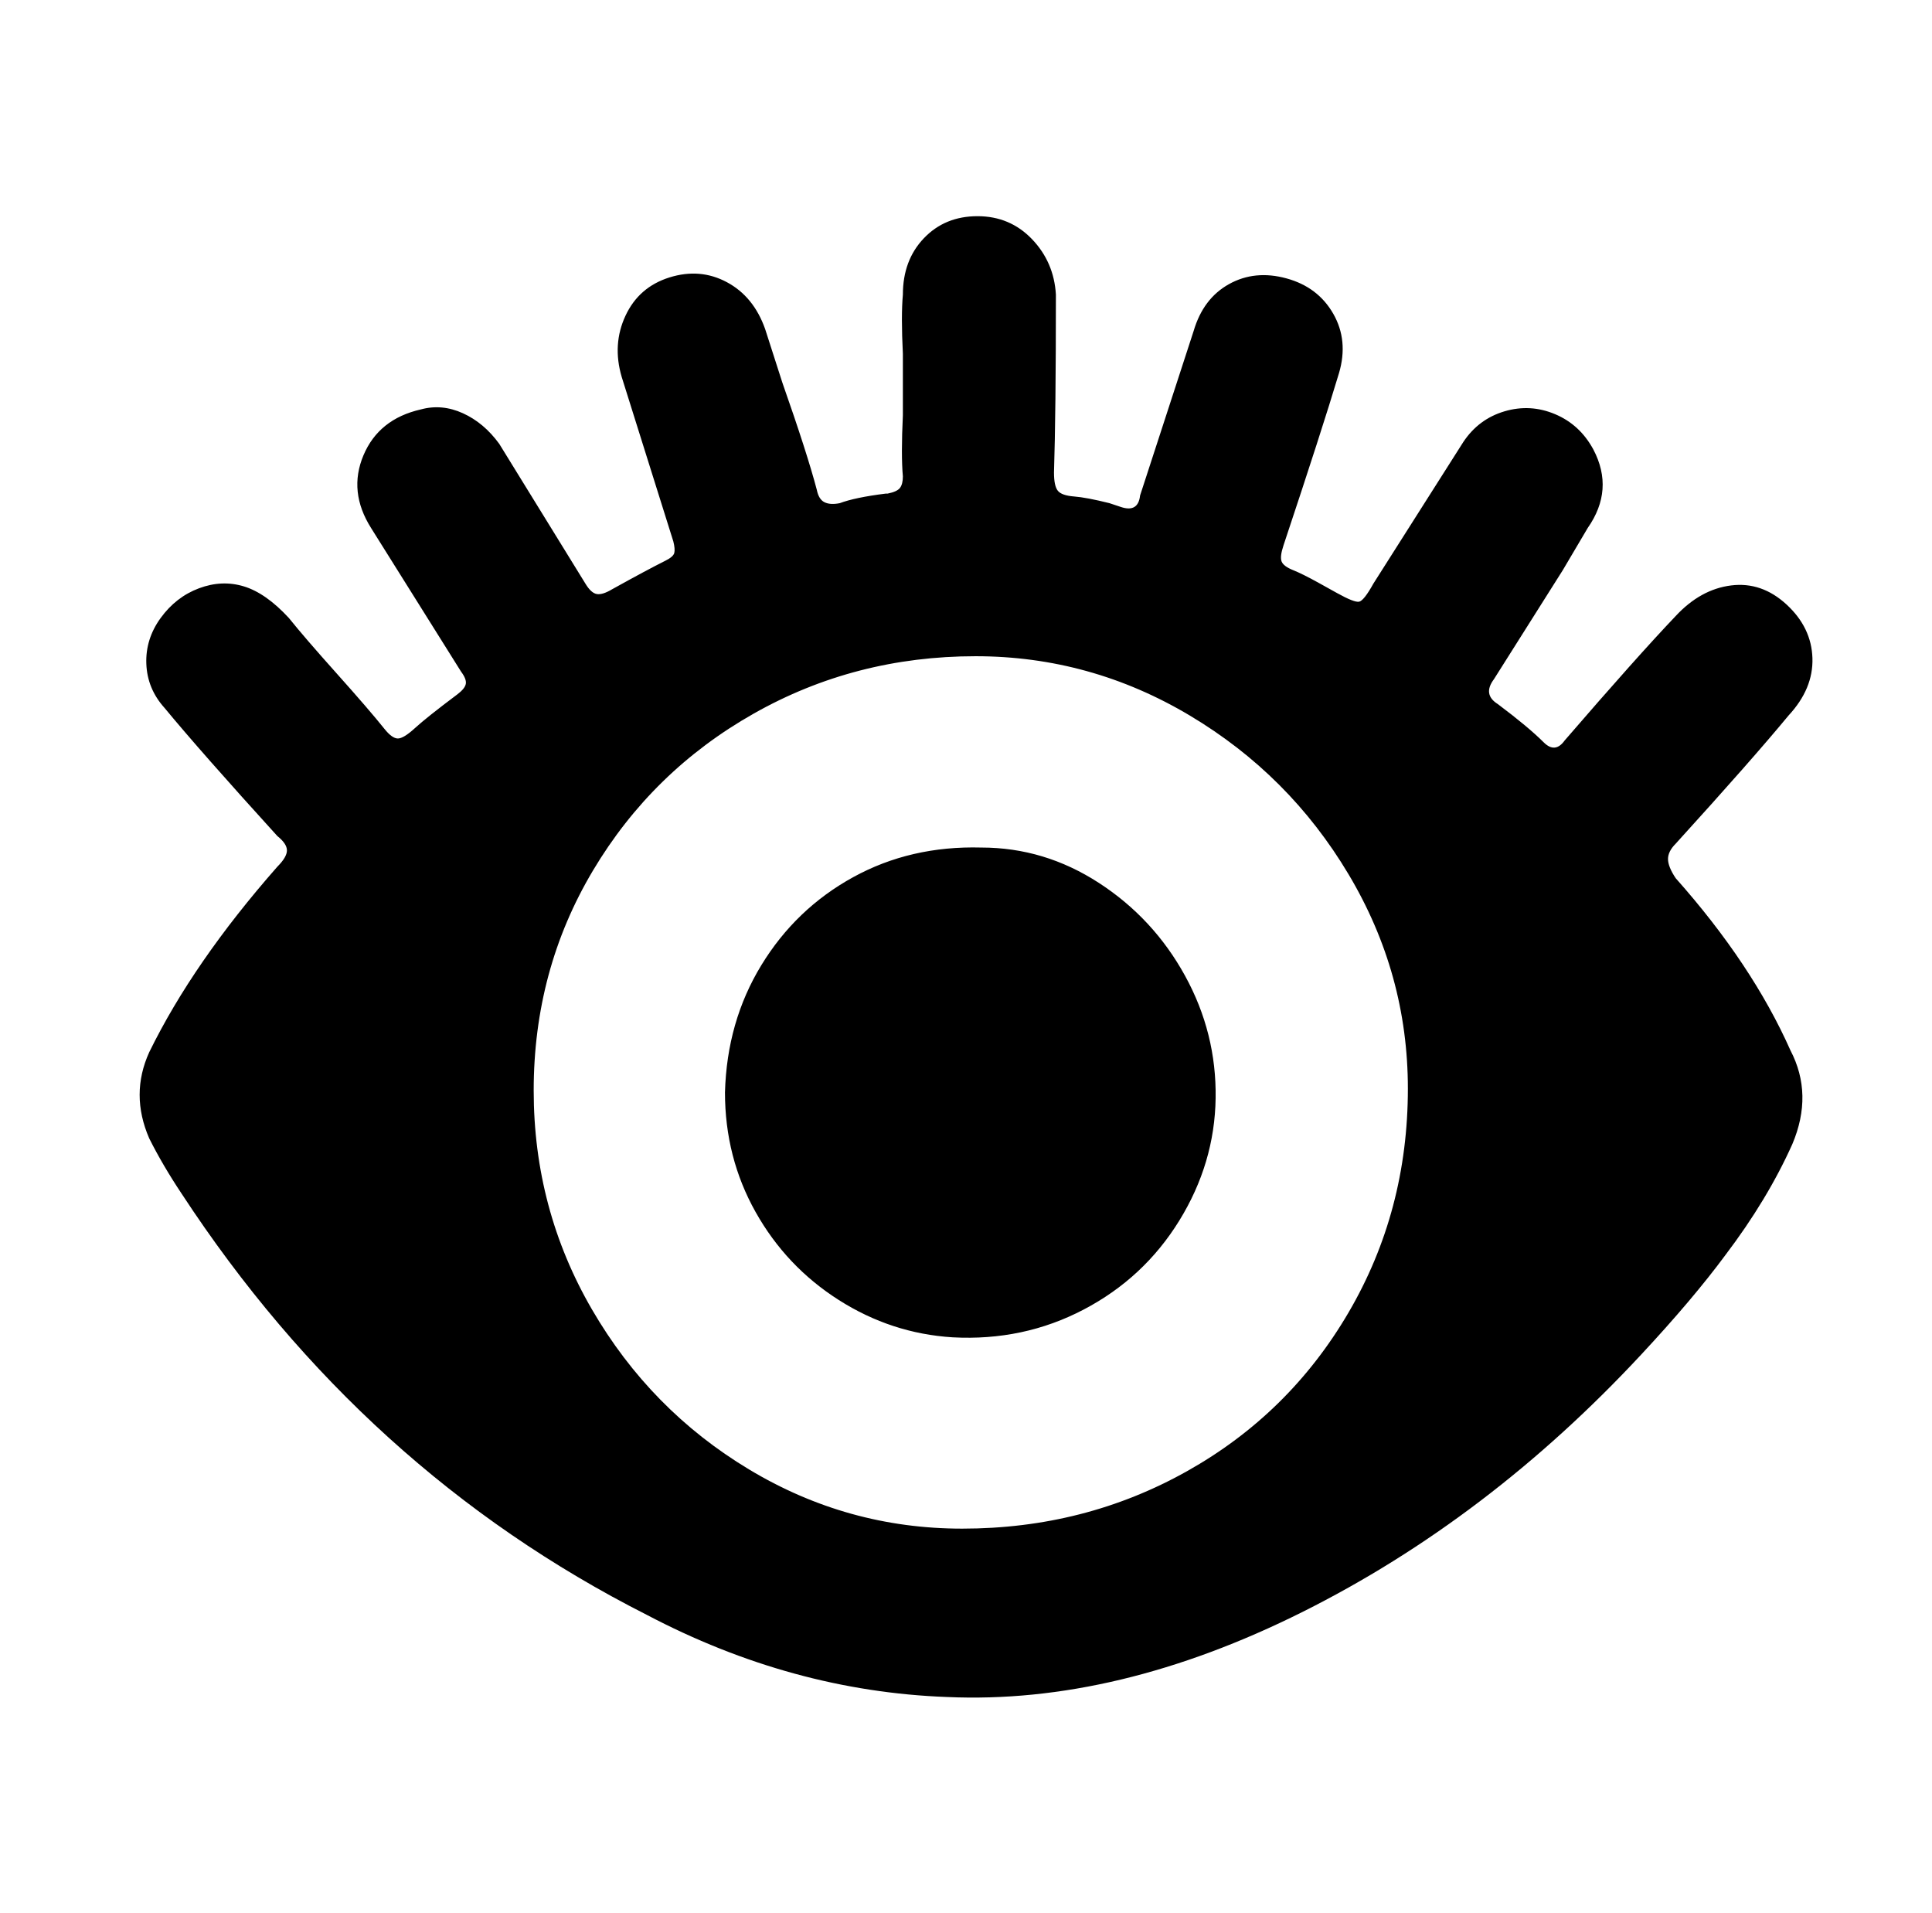 <svg xmlns="http://www.w3.org/2000/svg" viewBox="-10 0 1010 1000"><path d="M462 200v-15q-1-20 0-31 0-18 11-29.5t28-11.5 28.5 12 12.5 29q0 62-1 93 0 7 2 9.5t8.5 3T570 263l6 2q9 3 10-6l28-86q5-17 18.5-24.5t30-3T687 164t3 31q-9 30-29 90-2 6-1 8.5t6 4.5 14 7l9 5q9 5 11.5 4.5t7.5-9.5l47-74q8-12 21.5-16t26.5 1.5 20 18.5q11 21-3 41l-13 22-36 57q-6 8 2 13 16 12 24 20 6 6 11-1 38-44 58-65 13-14 29-16t29 10 13.5 28-12.5 30q-19 23-59 67-4 4-4 8t4 10q40 45 60 90 12 23 1 49-13 29-35 58-17 23-44 52-80 86-177 134.5T485 887q-81-3-157-43-148-75-243-220-10-15-17-29-10-23 0-45 23-47 67-97 5-5 5-8.5t-5-7.5q-40-44-59-67-9-10-9.5-23t7.5-24 20-15.5 23.5-1T141 323q8 10 25 29t25 29q4 5 7 5t9-5.5 22-17.5q4-3 4.5-5.5T231 351l-47-75q-12-19-4-38t30-24q11-3 22 2t19 16l45 73q3 5 6 5.5t8-2.5q18-10 28-15 4-2 4.5-4t-.5-6l-27-86q-5-17 2-32t23-20 30 2.5 20 24.5l9 28q13 37 18 56 1 5 4 6.5t8 .5q8-3 24-5h1q5-1 6.5-3t1.5-6q-1-11 0-32zM269 570q0 62 30.5 114.5t82 83.5T493 799q64 0 117.5-30t84.5-83 31-117q0-60-31-112t-83-83-112-31q-63 0-116 30t-84 82-31 115zm100 1q1-37 19-66.5t48-46 67-15.5q33 0 61.5 18.5t45 48.5 16 64-19 64-50 46.5T488 699q-32-2-59.5-19.5t-43.5-46-16-62.5z"/></svg>